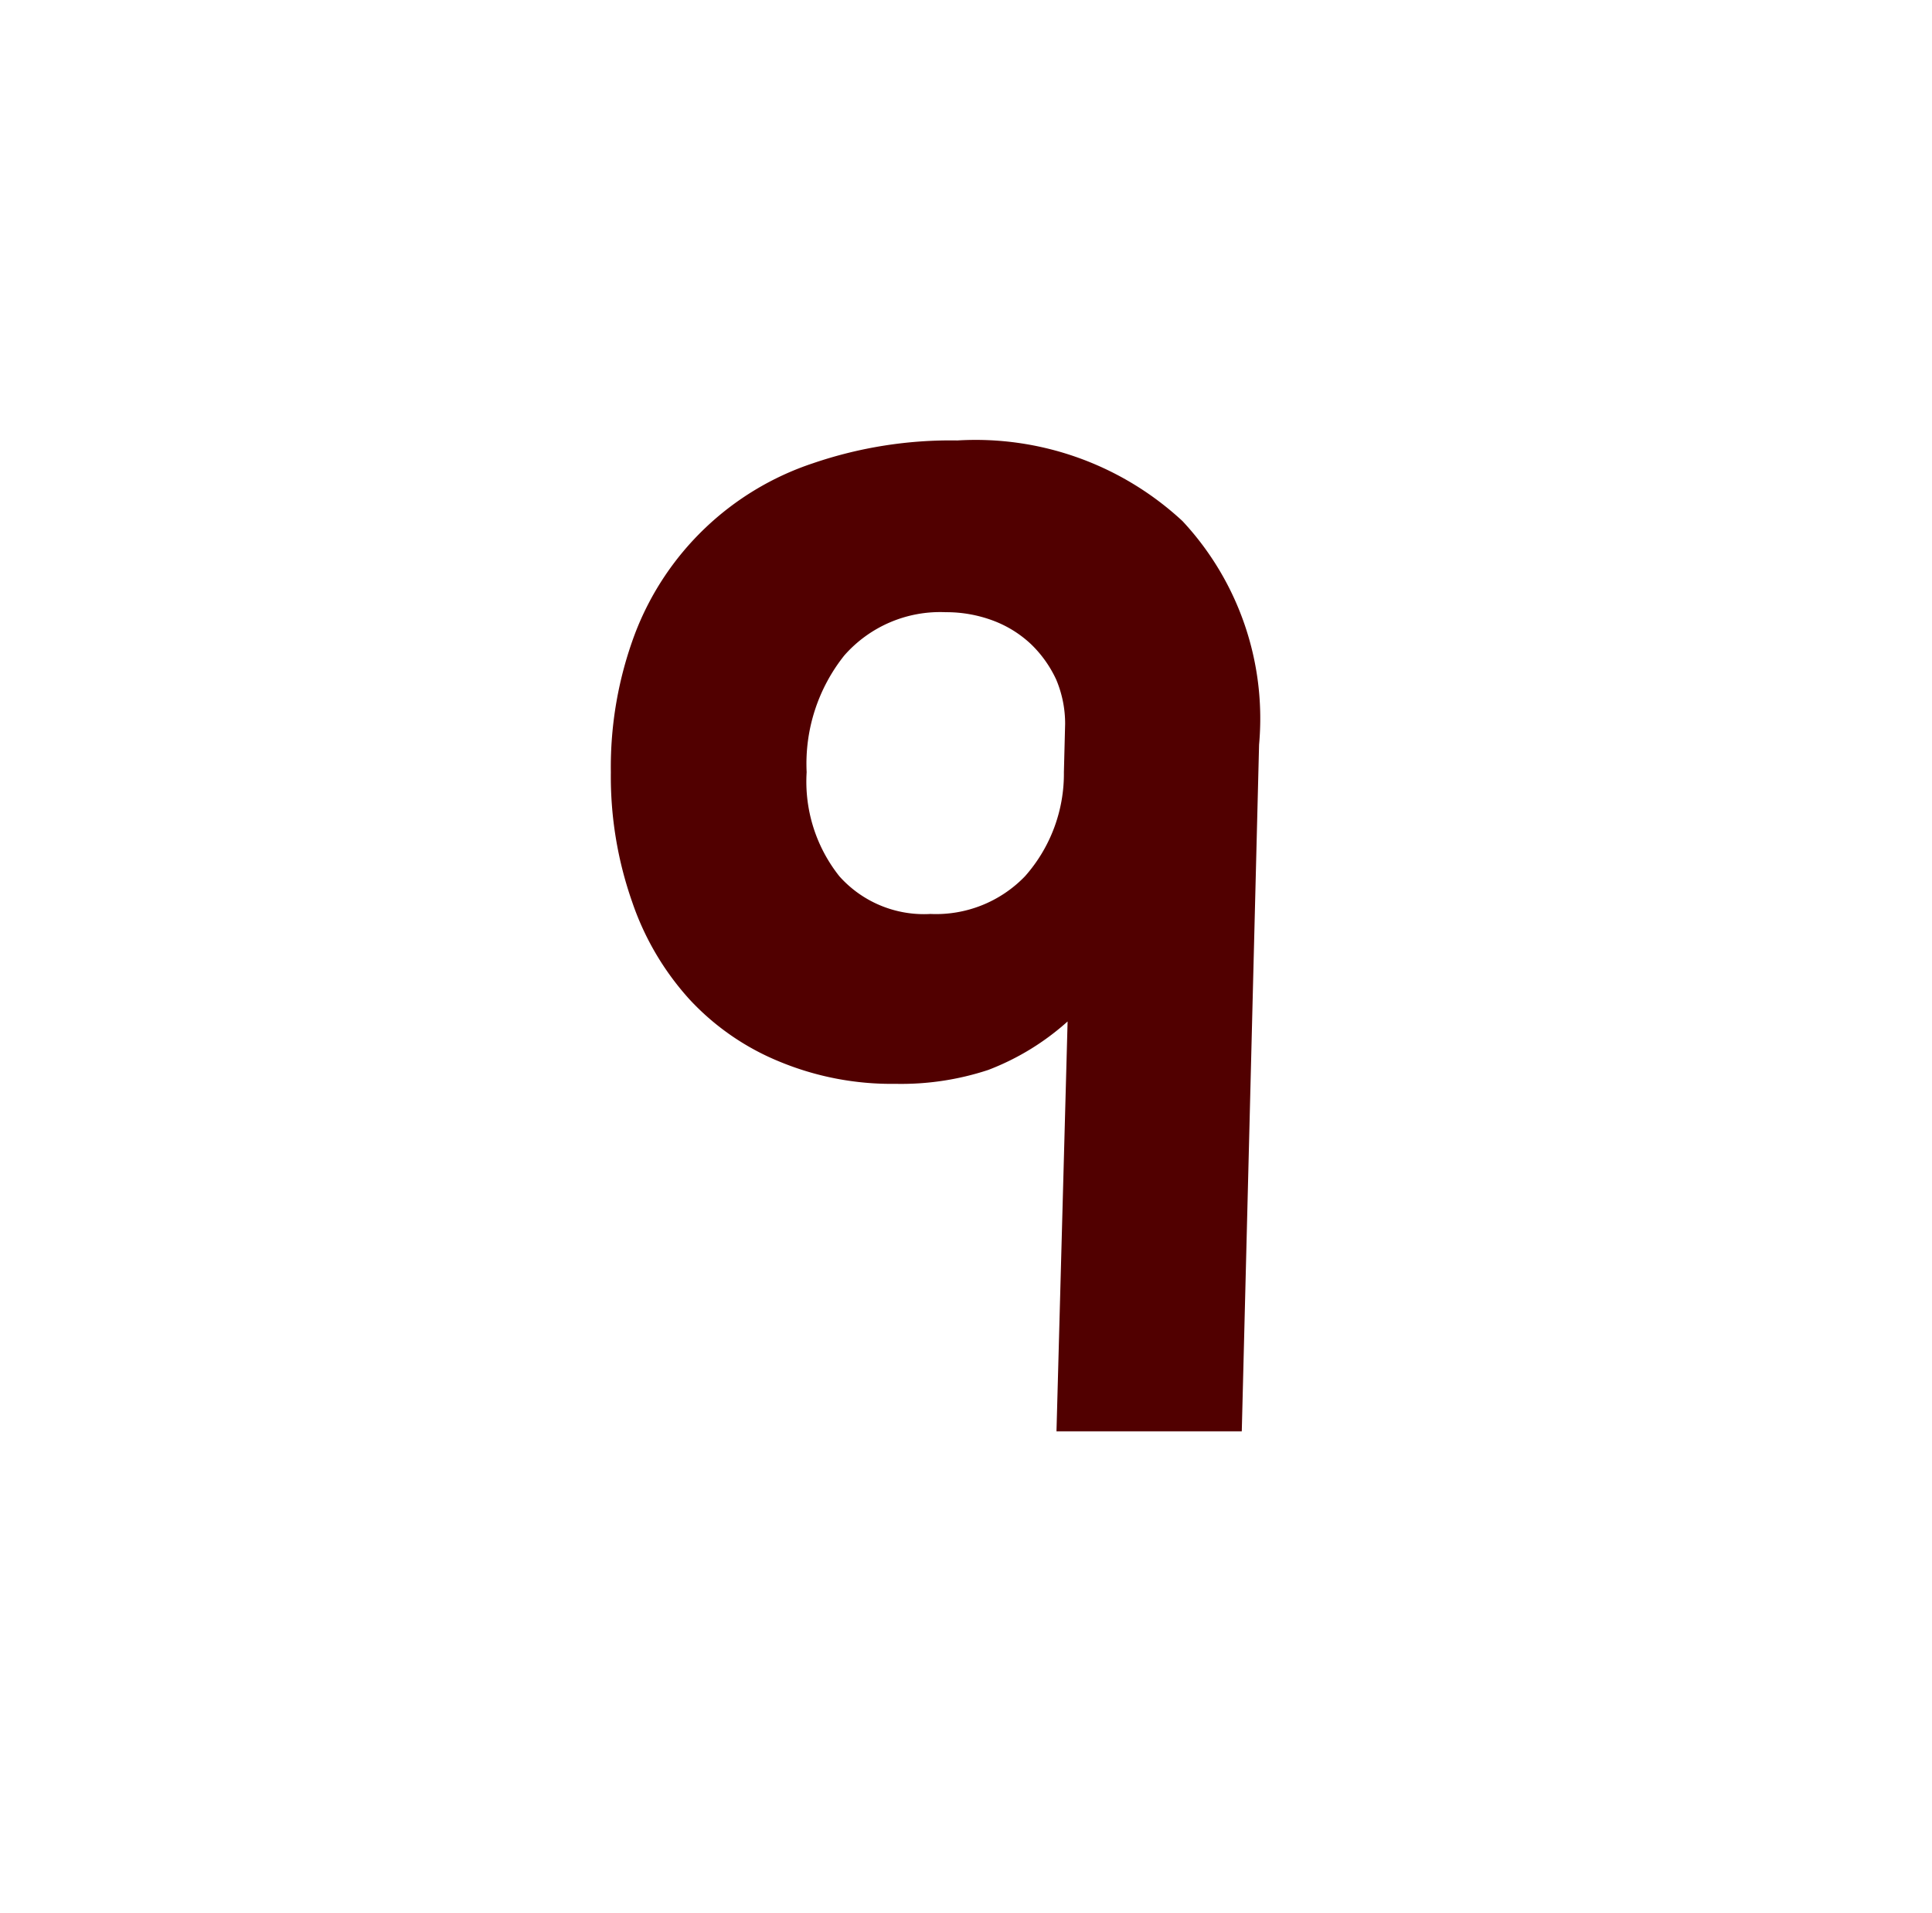 <svg id="Layer_1" data-name="Layer 1" xmlns="http://www.w3.org/2000/svg" viewBox="0 0 62.56 61.94"><defs><style>.cls-1{fill:#510000;}</style></defs><path class="cls-1" d="M40.21,46.34h-6l.36-13.27A8.24,8.24,0,0,1,32,34.64a9,9,0,0,1-3,.45,9.48,9.48,0,0,1-3.76-.72,8.19,8.19,0,0,1-2.9-2,9,9,0,0,1-1.87-3.17A12.24,12.24,0,0,1,19.78,25a12.28,12.28,0,0,1,.78-4.48A9.3,9.3,0,0,1,26.32,15,13.77,13.77,0,0,1,31,14.26a9.85,9.85,0,0,1,7.29,2.61,9.37,9.37,0,0,1,2.48,7.24Zm-5.72-22.9A3.67,3.67,0,0,0,34.2,22a3.82,3.82,0,0,0-.81-1.14,3.66,3.66,0,0,0-1.24-.77,4.32,4.32,0,0,0-1.53-.27,4.13,4.13,0,0,0-3.28,1.4A5.62,5.62,0,0,0,26.12,25a4.92,4.92,0,0,0,1.06,3.37,3.67,3.67,0,0,0,2.95,1.22,4,4,0,0,0,3.06-1.22A5,5,0,0,0,34.45,25Z"/></svg>